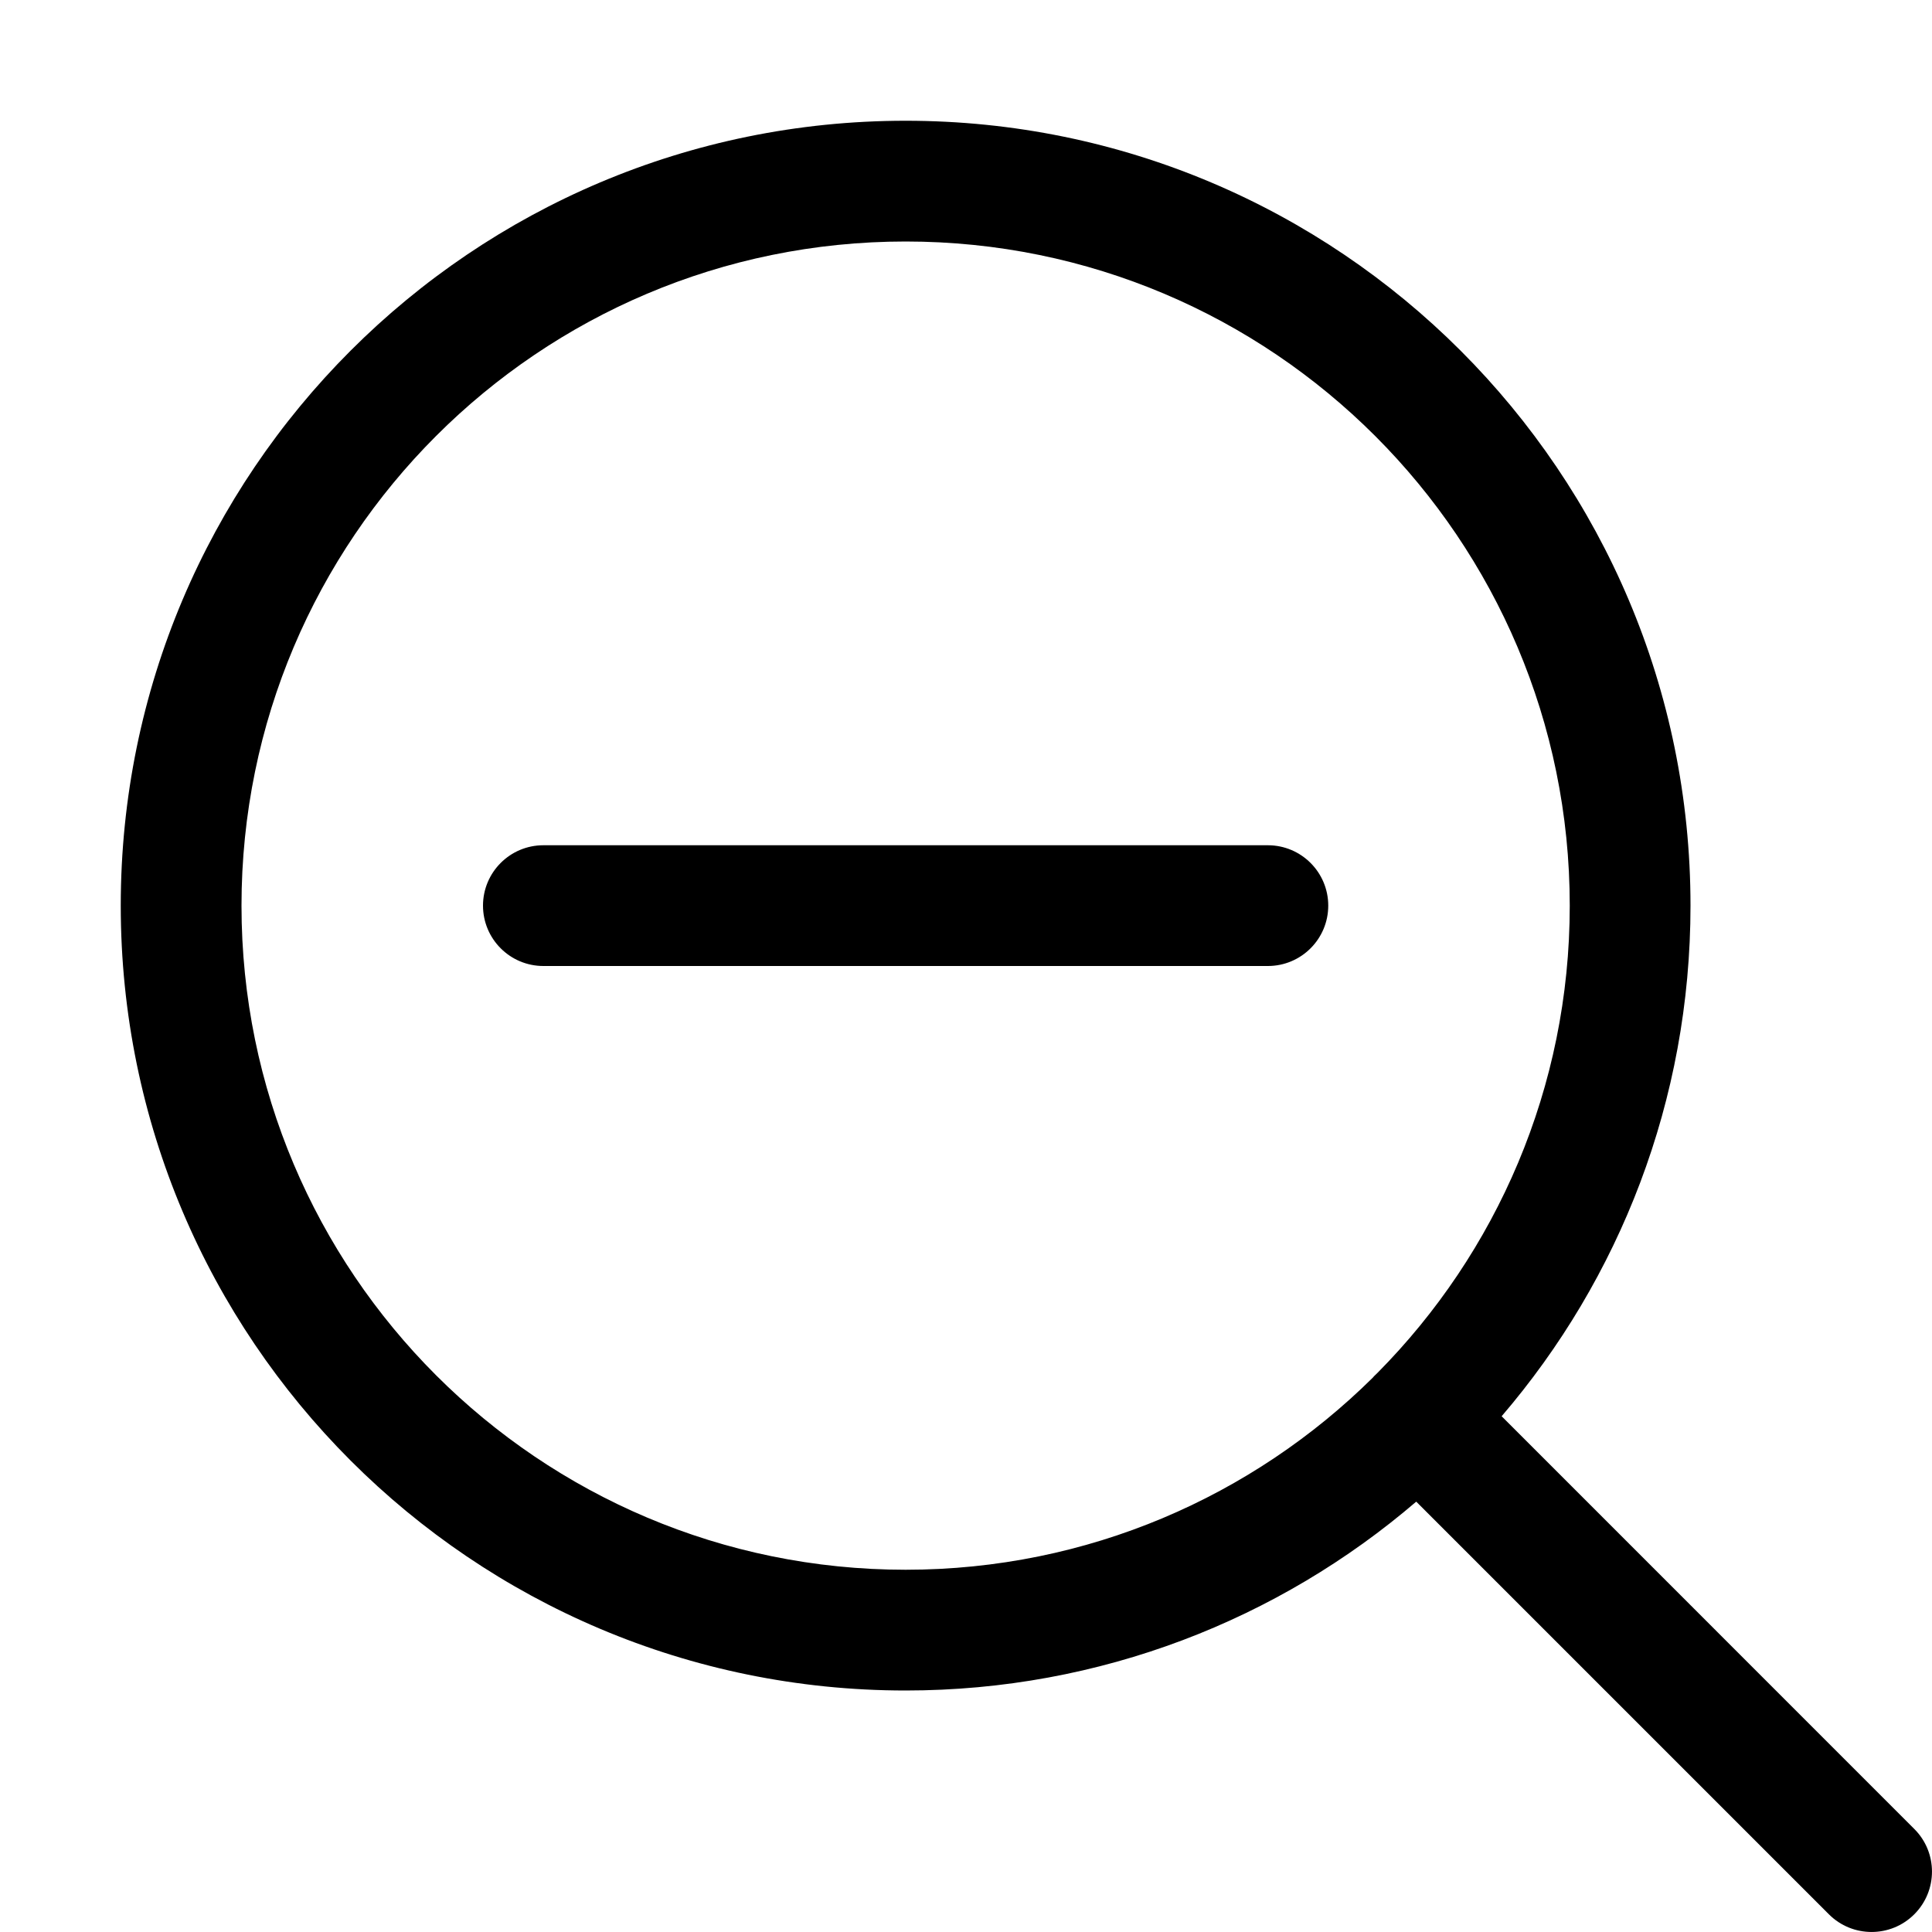<svg xmlns="http://www.w3.org/2000/svg" viewBox="0 0 24 24"><path fill="currentColor" fill-rule="evenodd" d="M11.25 3C6.694 3 3 6.694 3 11.25 3 15.806 6.694 19.5 11.25 19.5 13.513 19.5 15.563 18.588 17.054 17.113 17.063 17.102 17.072 17.092 17.082 17.083 17.092 17.073 17.102 17.063 17.112 17.054 18.588 15.564 19.5 13.513 19.5 11.25 19.5 6.694 15.806 3 11.25 3zM18.654 17.593C20.116 15.888 21 13.672 21 11.25 21 5.865 16.634 1.5 11.25 1.5 5.865 1.5 1.5 5.865 1.5 11.25 1.5 16.634 5.865 21 11.25 21 13.672 21 15.888 20.116 17.593 18.654L22.719 23.78C23.012 24.073 23.487 24.073 23.78 23.78 24.073 23.487 24.073 23.012 23.78 22.72L18.654 17.593zM6 11.25C6 10.836 6.336 10.5 6.75 10.5H15.75C16.164 10.5 16.5 10.836 16.5 11.25 16.5 11.664 16.164 12 15.75 12H6.75C6.336 12 6 11.664 6 11.25z" clip-rule="evenodd"/></svg>